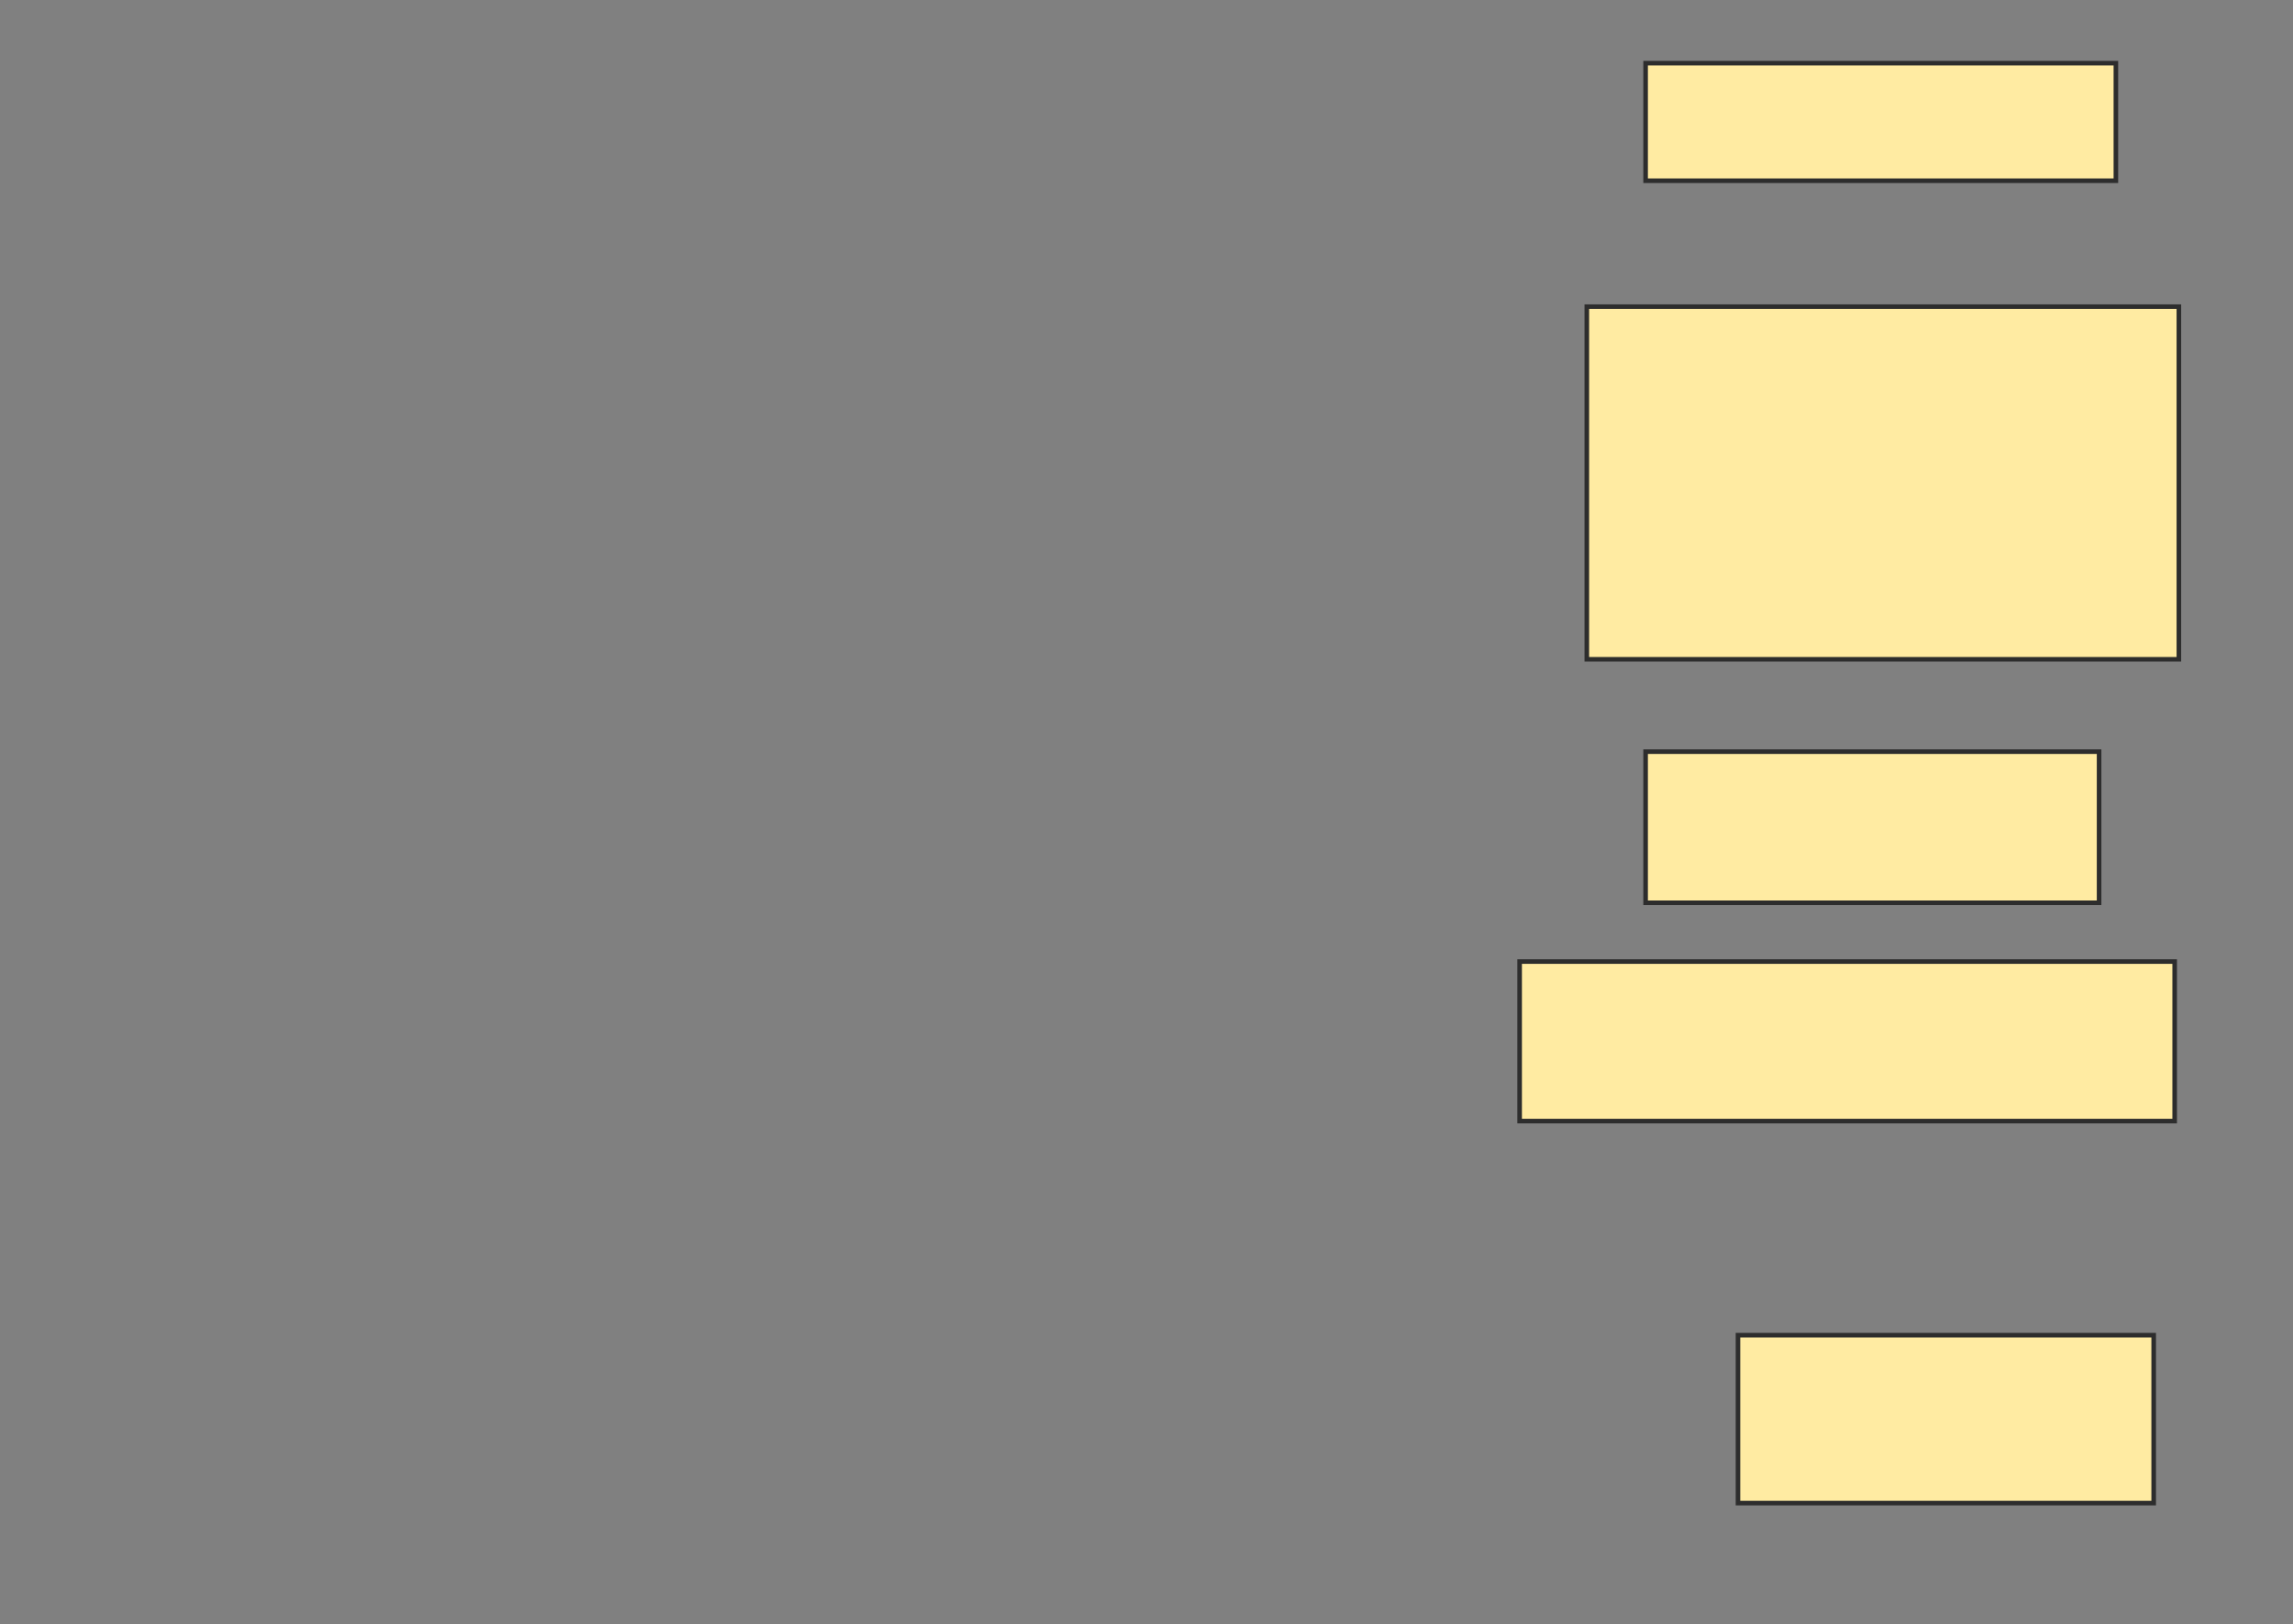 <svg height="355" width="501" xmlns="http://www.w3.org/2000/svg">
 <rect width="100%" height="100%" fill="#808080" stroke="none"/>
 <!-- Created with Image Occlusion Enhanced -->
 <g>
  <title>Labels</title>
 </g>
 <g>
  <title>Masks</title>
  <rect fill="#FFEBA2" height="33.028" id="30a1f05b427a4fe0ad8303c64d7b49e1-oa-1" stroke="#2D2D2D" width="99.083" x="359.55" y="164.266"/>
  <rect fill="#FFEBA2" height="34.862" id="30a1f05b427a4fe0ad8303c64d7b49e1-oa-2" stroke="#2D2D2D" width="143.119" x="332.027" y="210.138"/>
  <rect fill="#FFEBA2" height="36.697" id="30a1f05b427a4fe0ad8303c64d7b49e1-oa-3" stroke="#2D2D2D" width="90.826" x="379.734" y="291.789"/>
  <rect fill="#FFEBA2" height="77.064" id="30a1f05b427a4fe0ad8303c64d7b49e1-oa-4" stroke="#2D2D2D" width="129.358" x="346.706" y="67.018"/>
  <rect fill="#FFEBA2" height="25.688" id="30a1f05b427a4fe0ad8303c64d7b49e1-oa-5" stroke="#2D2D2D" width="102.752" x="359.55" y="13.807"/>
 </g>
</svg>